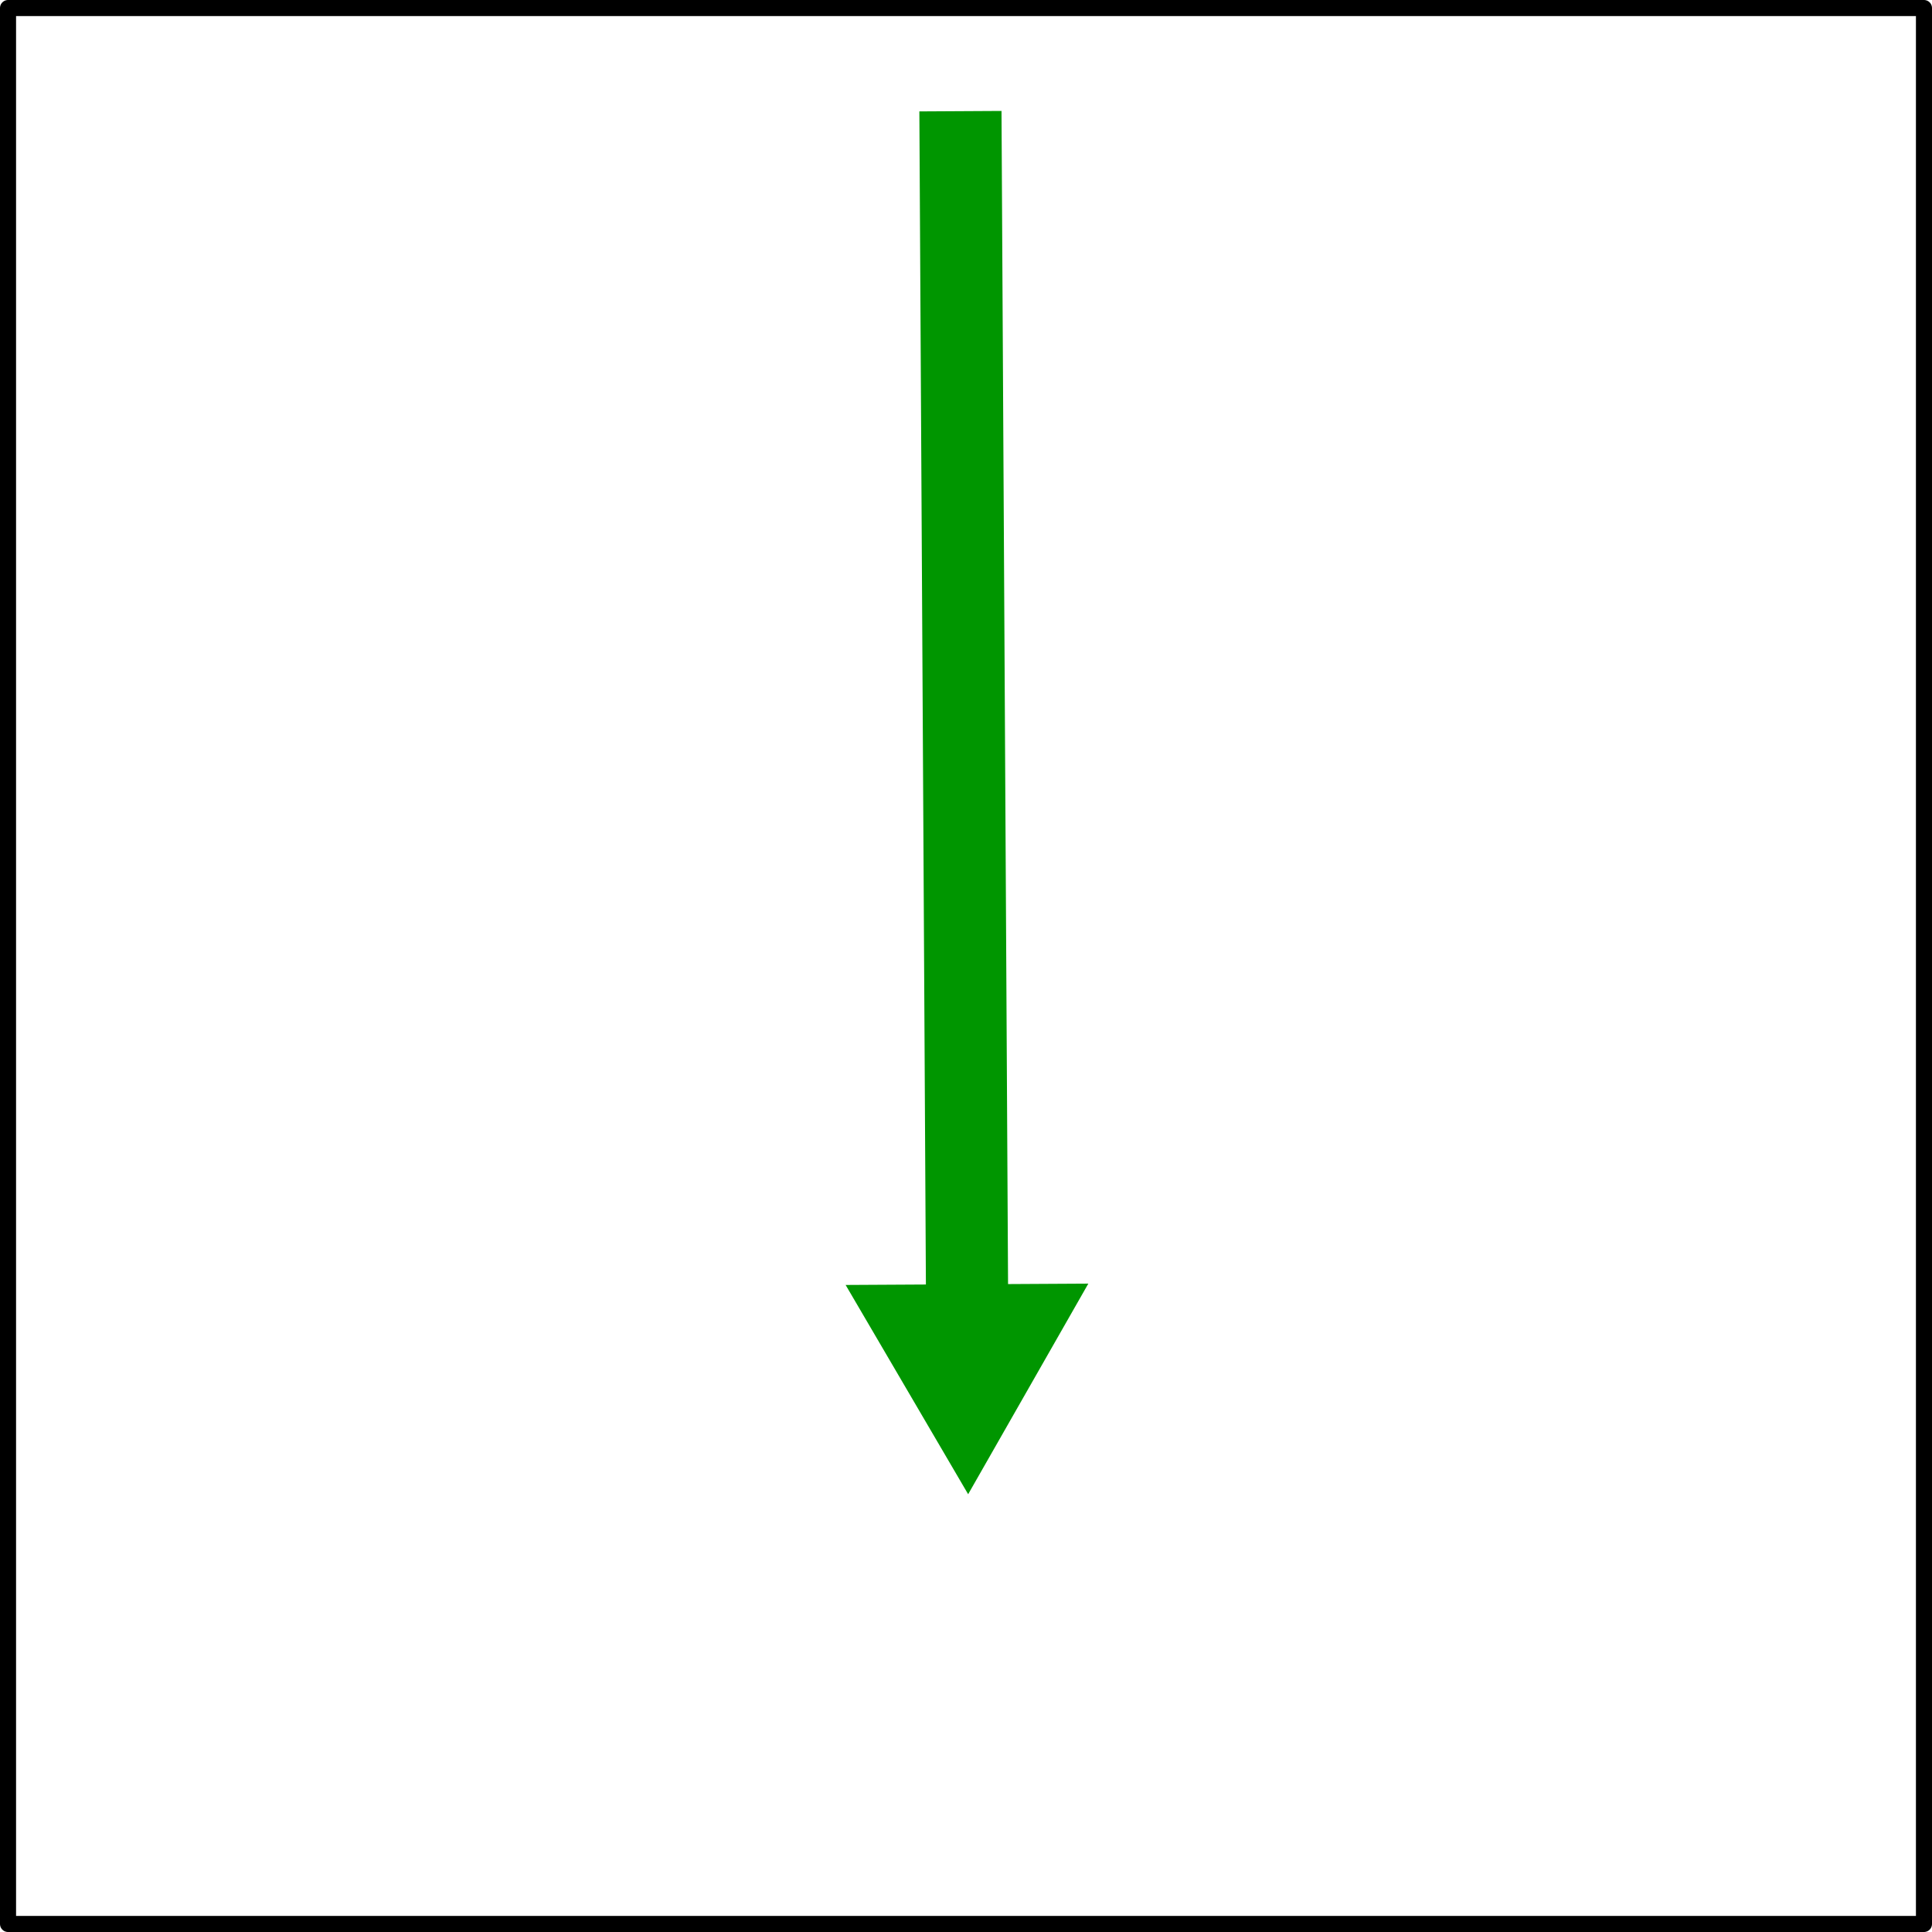 <?xml version="1.0" encoding="UTF-8" standalone="no"?>
<!-- Created with Inkscape (http://www.inkscape.org/) -->

<svg
   xmlns:dc="http://purl.org/dc/elements/1.1/"
   xmlns:cc="http://creativecommons.org/ns#"
   xmlns:rdf="http://www.w3.org/1999/02/22-rdf-syntax-ns#"
   xmlns:svg="http://www.w3.org/2000/svg"
   xmlns="http://www.w3.org/2000/svg"
   xmlns:sodipodi="http://sodipodi.sourceforge.net/DTD/sodipodi-0.dtd"
   xmlns:inkscape="http://www.inkscape.org/namespaces/inkscape"
   width="10.583mm"
   height="10.583mm"
   viewBox="0 0 10.583 10.583"
   version="1.1"
   id="svg8"
   inkscape:export-filename="D:\Users\Adri\Google\Github\DSE\arrow._down.png"
   inkscape:export-xdpi="100"
   inkscape:export-ydpi="100"
   inkscape:version="0.92.4 (5da689c313, 2019-01-14)"
   sodipodi:docname="Arrow.svg">
  <defs
     id="defs2">
    <marker
       inkscape:stockid="TriangleOutL"
       orient="auto"
       refY="0"
       refX="0"
       id="TriangleOutL"
       style="overflow:visible"
       inkscape:isstock="true">
      <path
         id="path4666"
         d="M 5.77,0 -2.88,5 V -5 Z"
         style="fill:#009600;fill-opacity:1;fill-rule:evenodd;stroke:#009600;stroke-width:1pt;stroke-opacity:1"
         transform="scale(0.8)"
         inkscape:connector-curvature="0" />
    </marker>
    <marker
       inkscape:stockid="Arrow1Lend"
       orient="auto"
       refY="0"
       refX="0"
       id="Arrow1Lend"
       style="overflow:visible"
       inkscape:isstock="true">
      <path
         id="path4527"
         d="M 0,0 5,-5 -12.5,0 5,5 Z"
         style="fill:#000000;fill-opacity:1;fill-rule:evenodd;stroke:#000000;stroke-width:1pt;stroke-opacity:1"
         transform="matrix(-0.8,0,0,-0.8,-10,0)"
         inkscape:connector-curvature="0" />
    </marker>
  </defs>
  <sodipodi:namedview
     id="base"
     pagecolor="#ffffff"
     bordercolor="#666666"
     borderopacity="1.0"
     inkscape:pageopacity="0.0"
     inkscape:pageshadow="2"
     inkscape:zoom="13.988506"
     inkscape:cx="25.04194"
     inkscape:cy="16.219624"
     inkscape:document-units="mm"
     inkscape:current-layer="layer1"
     showgrid="false"
     fit-margin-top="0"
     fit-margin-left="0"
     fit-margin-right="0"
     fit-margin-bottom="0"
     inkscape:window-width="1858"
     inkscape:window-height="1057"
     inkscape:window-x="54"
     inkscape:window-y="-8"
     inkscape:window-maximized="1" />
  <g
     inkscape:label="Capa 1"
     inkscape:groupmode="layer"
     id="layer1"
     transform="translate(-36.792,-104.482)">
    <rect
       style="opacity:1;fill:#ffffff;fill-opacity:1;stroke:#000000;stroke-width:0.088;stroke-linejoin:round;stroke-miterlimit:4;stroke-dasharray:none;stroke-dashoffset:0;stroke-opacity:1"
       id="rect4520"
       width="10.495"
       height="10.495"
       x="36.836"
       y="104.526" />
    <path
       style="fill:none;stroke:#009600;stroke-width:0.45;stroke-linecap:butt;stroke-linejoin:miter;stroke-miterlimit:4;stroke-dasharray:none;stroke-opacity:1;marker-end:url(#TriangleOutL)"
       d="m 42.053,105.091 0.038,6.809"
       id="path4522"
       inkscape:connector-curvature="0"
       sodipodi:nodetypes="cc" />
  </g>
</svg>
